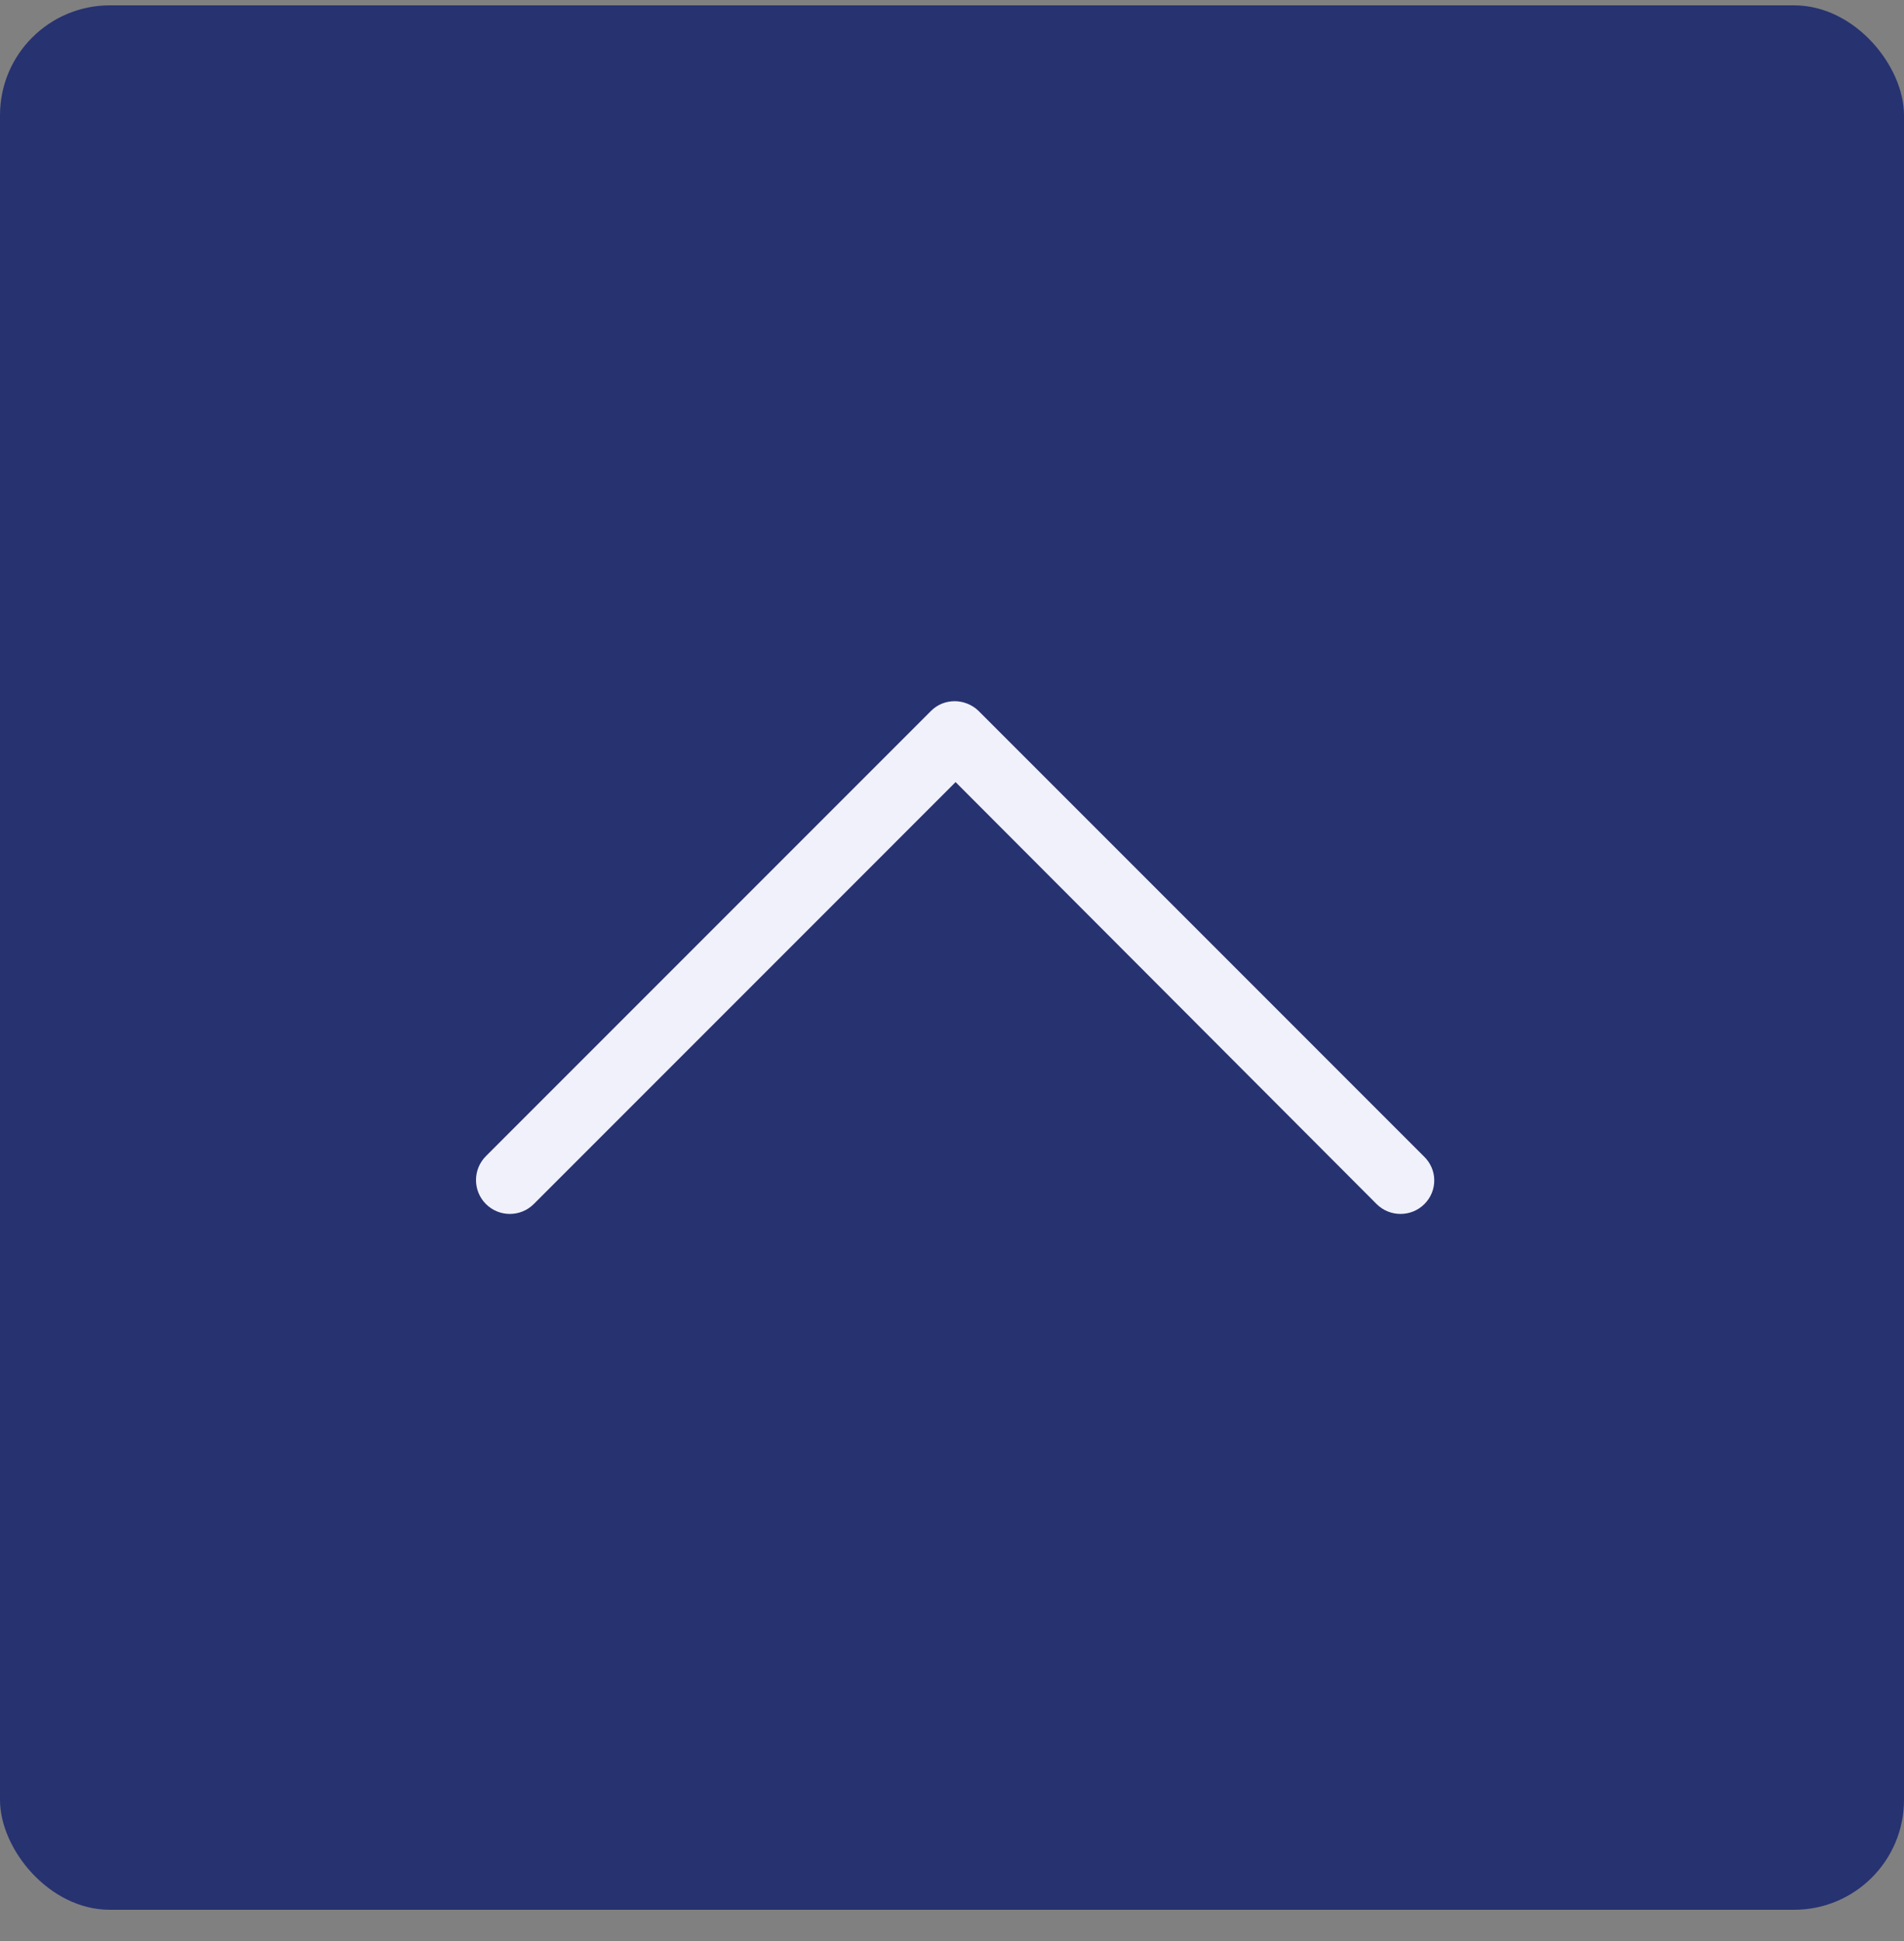 <svg width="52" height="53" viewBox="0 0 52 53" fill="none" xmlns="http://www.w3.org/2000/svg">
    <rect x="0" y="0" width="52" height="53" fill="#808080" stroke="none"/>
    <rect y="0.146" width="52" height="52" rx="3" fill="#273271"/>
    <path d="M38.903 32.876C38.543 33.236 37.956 33.236 37.596 32.876L26.098 21.355L14.578 32.876C14.217 33.236 13.631 33.236 13.271 32.876C12.91 32.515 12.91 31.929 13.271 31.568L25.422 19.416C25.602 19.236 25.828 19.146 26.076 19.146C26.301 19.146 26.549 19.236 26.73 19.416L38.881 31.568C39.264 31.929 39.264 32.515 38.903 32.876Z" fill="#F1F1FB"/>
</svg>
